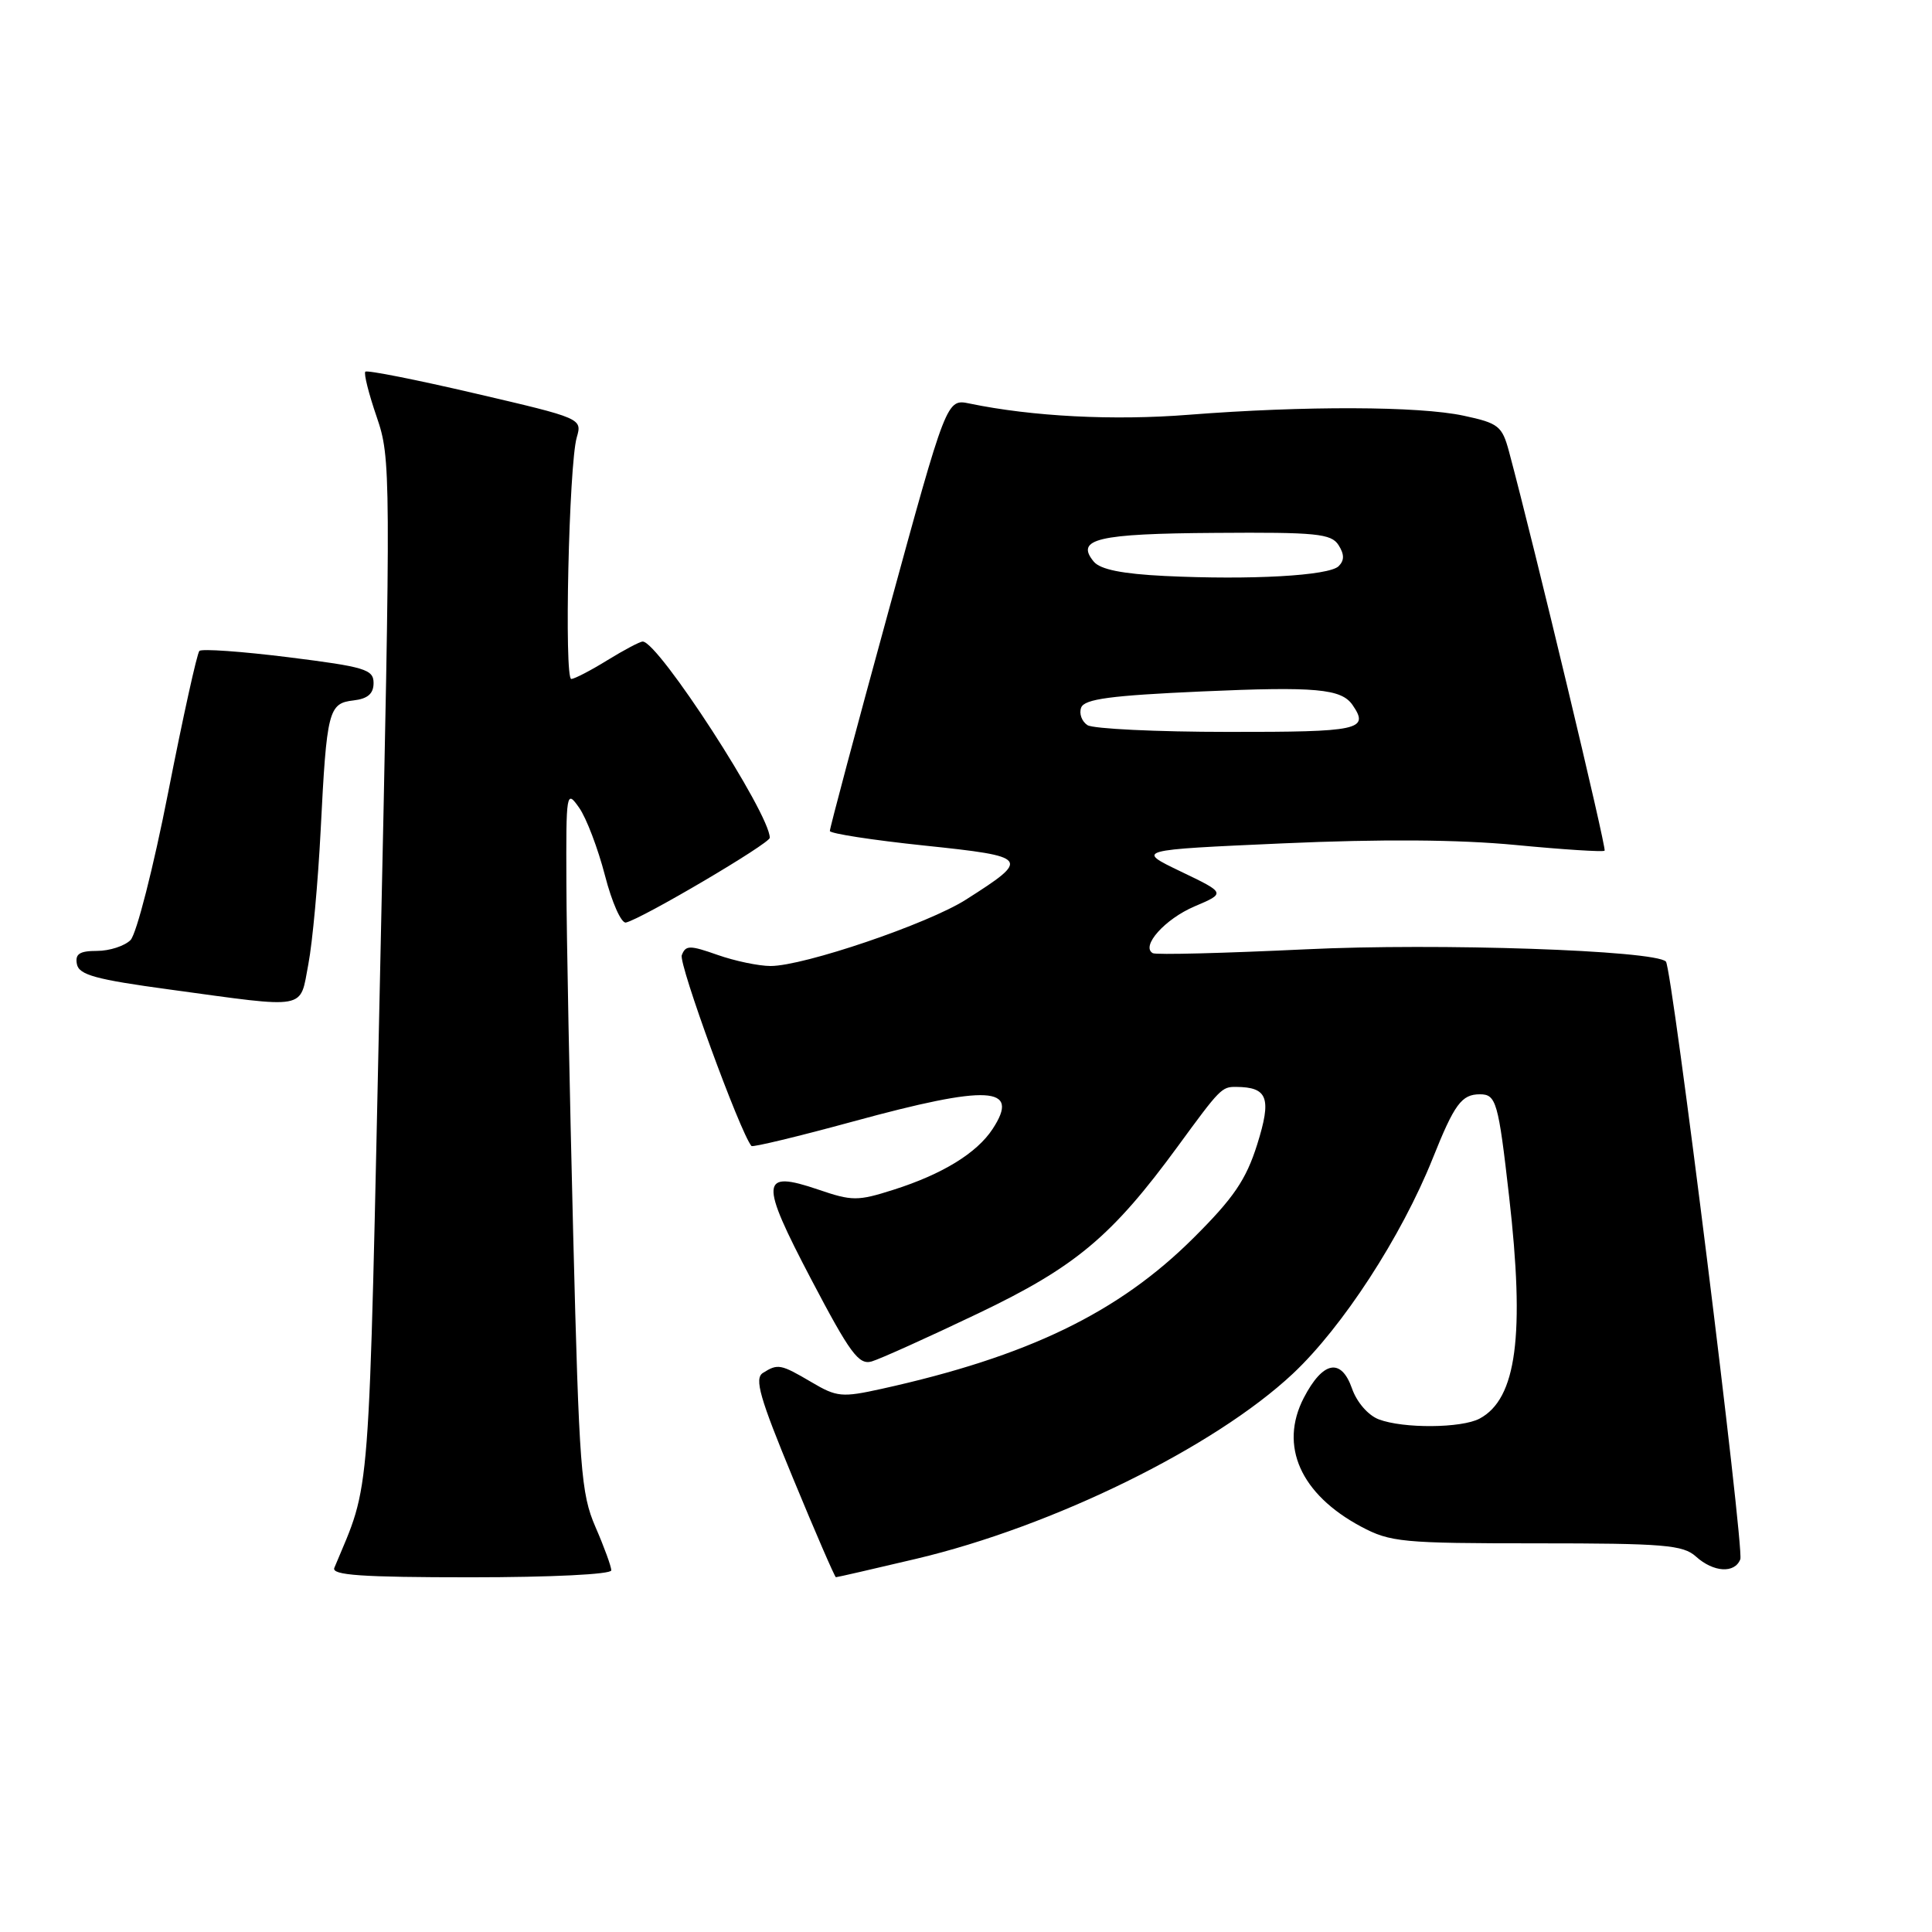 <?xml version="1.0" encoding="UTF-8" standalone="no"?>
<!DOCTYPE svg PUBLIC "-//W3C//DTD SVG 1.1//EN" "http://www.w3.org/Graphics/SVG/1.1/DTD/svg11.dtd" >
<svg xmlns="http://www.w3.org/2000/svg" xmlns:xlink="http://www.w3.org/1999/xlink" version="1.1" viewBox="0 0 256 256">
 <g >
 <path fill="currentColor"
d=" M 81.00 208.08 C 81.00 207.58 80.06 204.99 78.90 202.33 C 76.98 197.89 76.74 194.73 75.95 163.50 C 75.48 144.80 75.07 123.89 75.05 117.03 C 75.00 104.90 75.05 104.62 76.74 107.03 C 77.70 108.39 79.23 112.42 80.16 116.00 C 81.08 119.58 82.33 122.38 82.94 122.24 C 85.06 121.75 102.00 111.77 102.00 111.01 C 102.00 107.80 87.23 84.99 85.16 85.01 C 84.79 85.01 82.70 86.12 80.50 87.47 C 78.30 88.83 76.14 89.95 75.70 89.97 C 74.74 90.01 75.38 61.58 76.42 57.97 C 77.15 55.45 77.11 55.43 62.99 52.14 C 55.20 50.32 48.64 49.02 48.41 49.25 C 48.18 49.48 48.86 52.18 49.92 55.26 C 51.79 60.72 51.80 62.35 50.37 128.67 C 48.80 201.16 49.20 195.95 44.30 207.75 C 43.90 208.72 47.90 209.00 62.39 209.00 C 73.01 209.00 81.00 208.61 81.00 208.08 Z  M 121.40 206.55 C 139.54 202.26 160.90 191.77 171.29 182.04 C 177.89 175.86 185.69 163.86 189.84 153.50 C 192.72 146.29 193.67 145.00 196.10 145.00 C 198.25 145.00 198.54 146.00 199.96 158.50 C 202.07 176.93 200.96 185.35 196.06 187.97 C 193.66 189.25 185.95 189.31 182.69 188.07 C 181.29 187.54 179.78 185.80 179.15 183.99 C 177.71 179.88 175.29 180.35 172.76 185.22 C 169.47 191.58 172.32 197.99 180.34 202.28 C 184.22 204.35 185.78 204.50 203.64 204.50 C 220.47 204.50 223.02 204.71 224.72 206.25 C 227.05 208.35 229.86 208.52 230.60 206.61 C 231.14 205.20 221.56 128.23 220.74 127.41 C 219.25 125.92 190.52 124.94 173.00 125.79 C 162.28 126.30 153.16 126.54 152.75 126.30 C 151.13 125.39 154.36 121.77 158.29 120.10 C 162.42 118.34 162.42 118.34 156.46 115.48 C 150.50 112.62 150.50 112.62 170.00 111.75 C 183.05 111.17 193.27 111.24 200.88 111.97 C 207.14 112.57 212.42 112.91 212.62 112.72 C 212.90 112.43 203.33 72.44 199.95 59.83 C 199.04 56.45 198.57 56.07 193.93 55.08 C 188.00 53.81 172.88 53.76 157.50 54.96 C 147.52 55.75 136.76 55.19 128.47 53.47 C 125.43 52.84 125.43 52.84 117.68 81.17 C 113.41 96.75 109.94 109.78 109.96 110.11 C 109.98 110.45 115.62 111.32 122.48 112.04 C 136.42 113.50 136.60 113.73 128.00 119.20 C 122.97 122.41 106.51 128.00 102.11 128.00 C 100.54 128.00 97.38 127.34 95.08 126.53 C 91.39 125.23 90.85 125.23 90.34 126.57 C 89.90 127.71 98.05 150.02 99.57 151.85 C 99.73 152.04 105.80 150.58 113.05 148.60 C 131.03 143.69 135.25 143.92 131.53 149.59 C 129.44 152.79 124.87 155.59 118.39 157.65 C 113.65 159.16 112.91 159.16 108.44 157.63 C 100.73 155.01 100.62 156.43 107.50 169.54 C 112.63 179.31 113.79 180.89 115.50 180.40 C 116.60 180.08 122.95 177.22 129.62 174.03 C 142.51 167.87 147.33 163.83 156.07 151.89 C 161.67 144.23 161.89 144.00 163.79 144.02 C 168.00 144.05 168.52 145.49 166.58 151.66 C 165.11 156.32 163.47 158.74 158.13 164.05 C 148.20 173.94 136.19 179.75 116.82 184.03 C 111.56 185.19 110.88 185.13 107.52 183.14 C 103.44 180.74 103.07 180.67 101.09 181.92 C 99.93 182.66 100.66 185.19 105.09 195.90 C 108.06 203.10 110.62 208.99 110.76 208.99 C 110.90 209.00 115.69 207.90 121.40 206.55 Z  M 40.86 127.75 C 41.41 124.86 42.14 116.88 42.49 110.00 C 43.29 94.13 43.53 93.19 46.84 92.81 C 48.73 92.59 49.50 91.92 49.50 90.50 C 49.50 88.70 48.36 88.36 38.24 87.09 C 32.05 86.32 26.73 85.94 26.42 86.25 C 26.11 86.56 24.25 94.99 22.29 104.97 C 20.33 114.96 18.08 123.78 17.29 124.57 C 16.50 125.35 14.51 126.00 12.86 126.00 C 10.54 126.00 9.93 126.40 10.19 127.75 C 10.46 129.18 12.69 129.79 22.51 131.12 C 40.99 133.64 39.69 133.88 40.86 127.75 Z  M 144.10 96.09 C 143.34 95.60 142.96 94.55 143.26 93.76 C 143.70 92.62 147.17 92.16 159.24 91.62 C 174.34 90.95 177.75 91.26 179.23 93.43 C 181.48 96.71 180.15 97.00 162.75 96.98 C 153.26 96.98 144.87 96.57 144.10 96.09 Z  M 154.34 76.32 C 148.69 76.04 145.80 75.46 144.93 74.42 C 142.44 71.41 145.41 70.71 161.07 70.61 C 174.42 70.51 176.39 70.71 177.36 72.22 C 178.14 73.45 178.15 74.25 177.38 75.02 C 176.11 76.29 165.74 76.87 154.34 76.32 Z "/>
</g>
</svg>